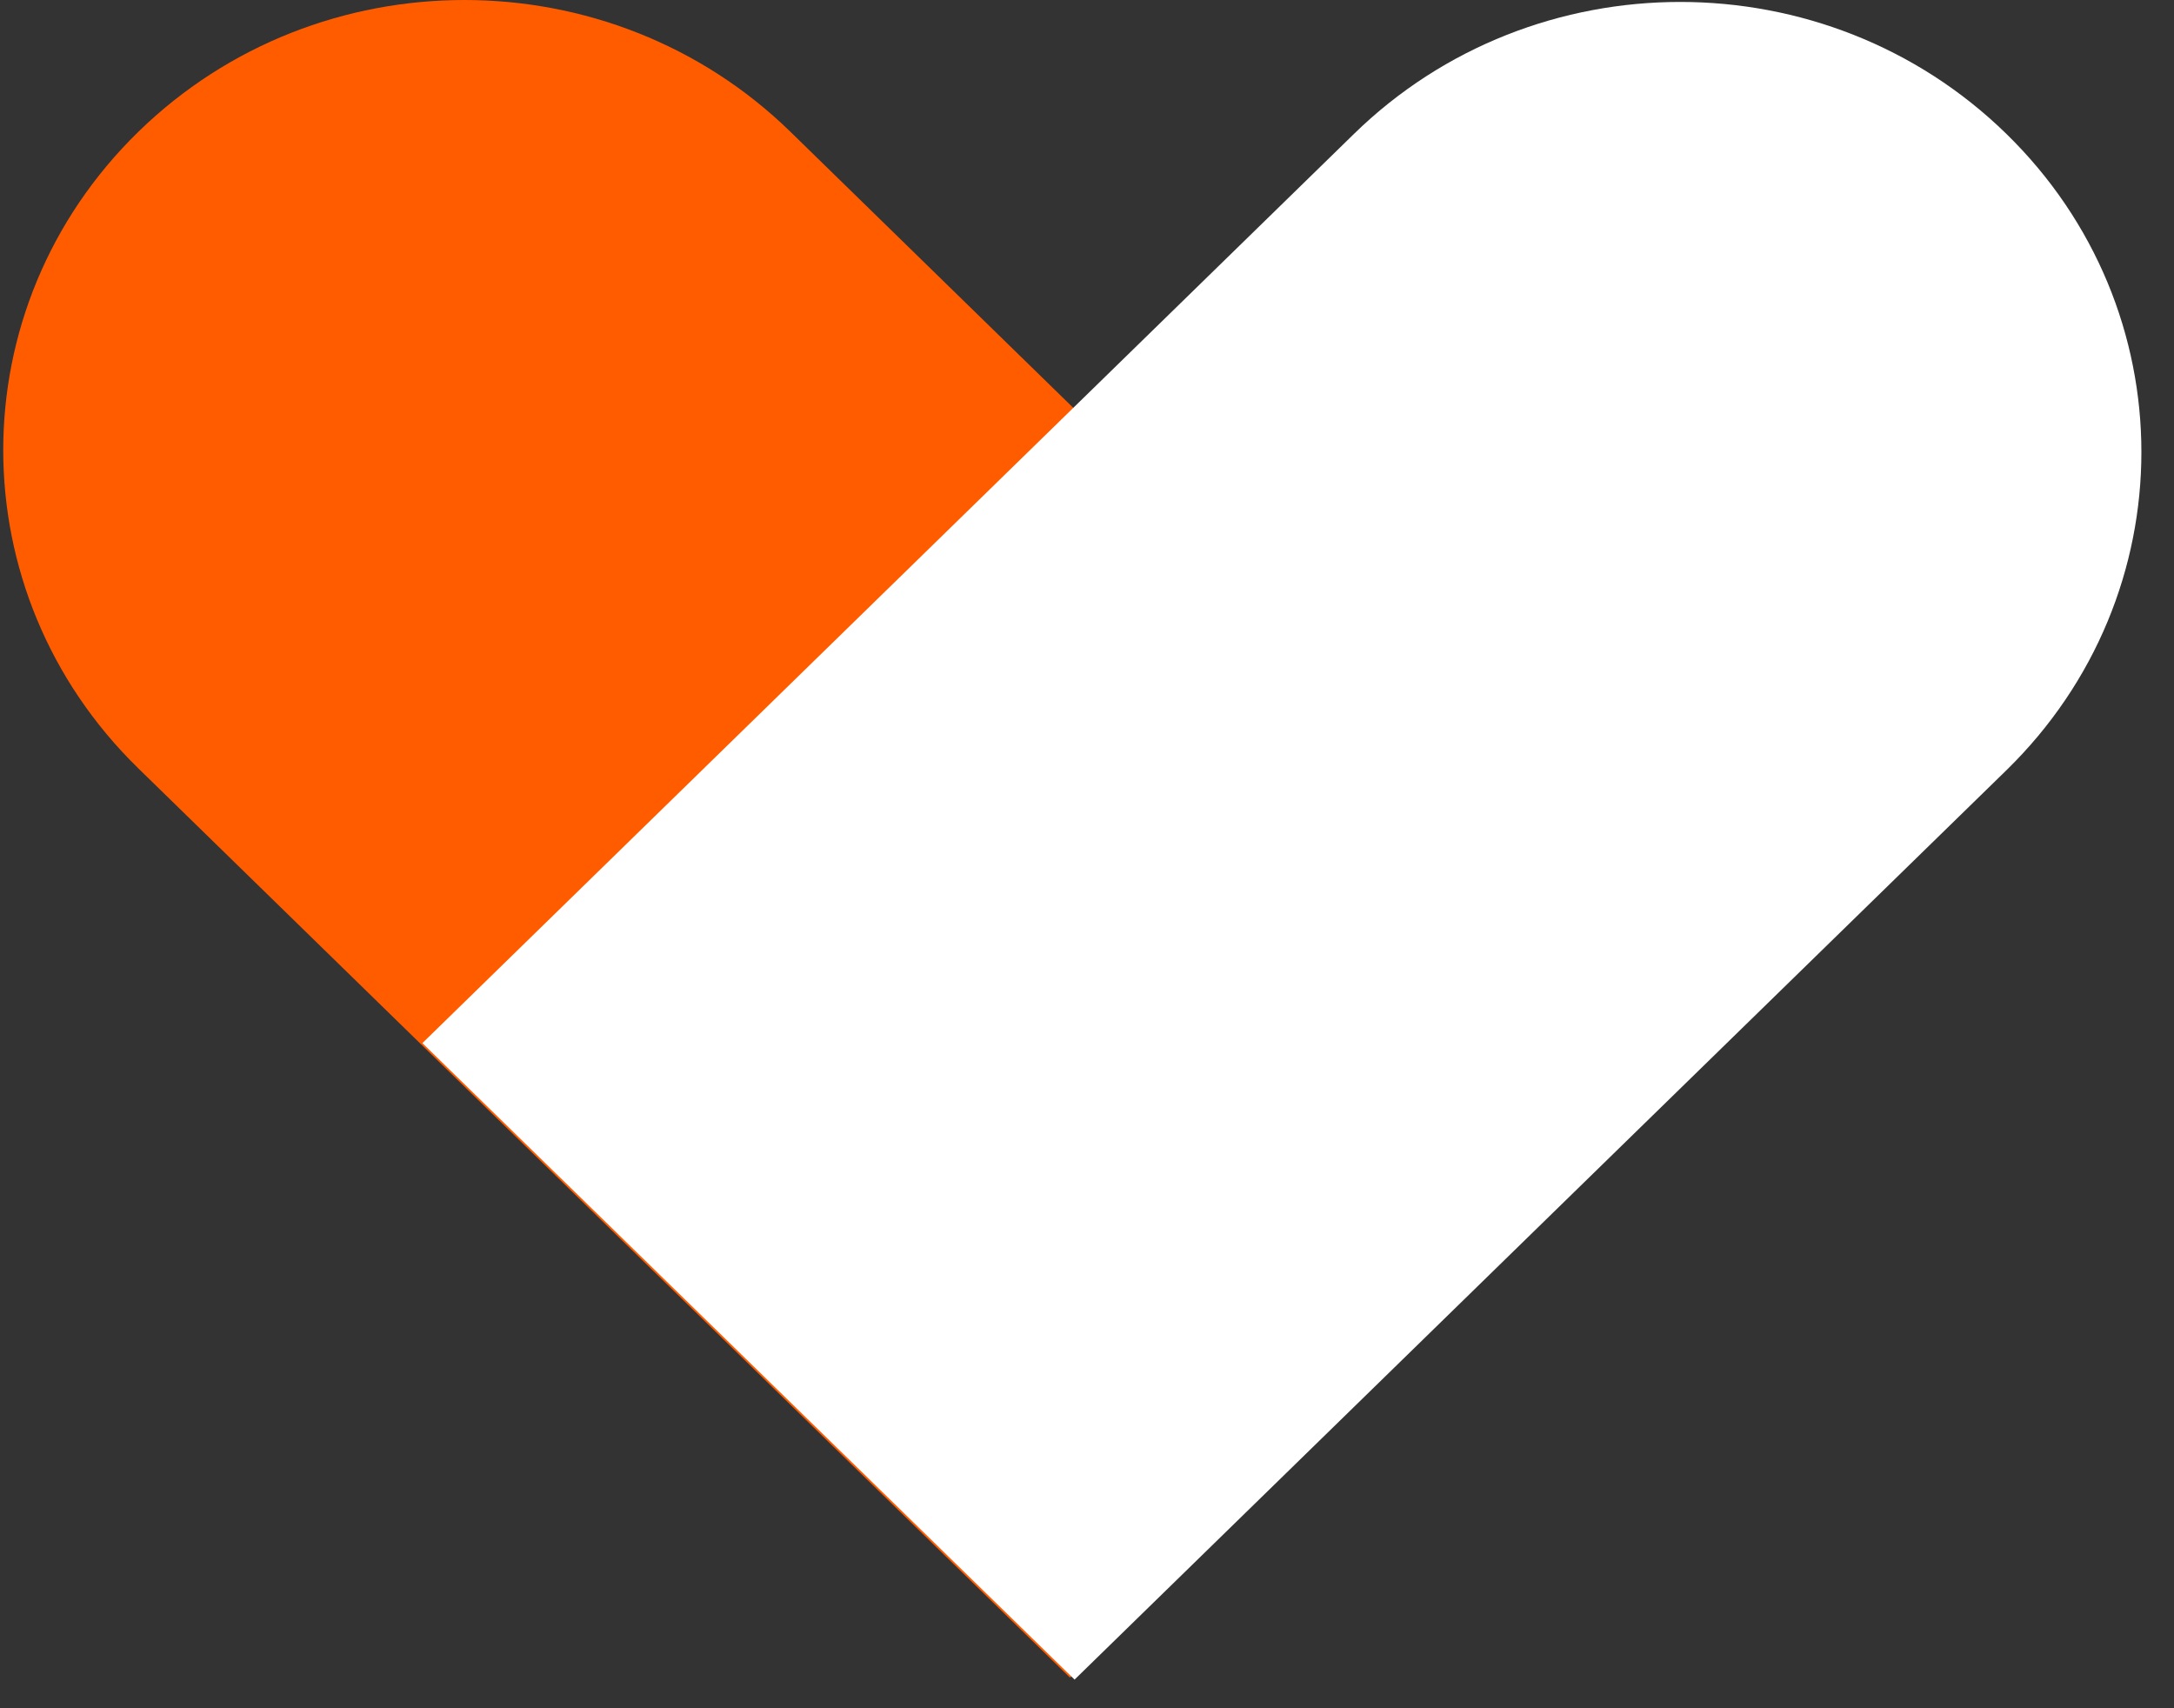 <svg width="28" height="22" viewBox="0 0 28 22" fill="none" xmlns="http://www.w3.org/2000/svg">
<rect x="0" y="0" width="28" height="22" fill="#333333" stroke="none"/>
<path d="M1.781 1.698C4.101 -0.566 7.862 -0.566 10.181 1.698L22.181 13.409L13.781 21.606L1.781 9.895C-0.538 7.632 -0.538 3.961 1.781 1.698Z" fill="#FF5C00"/>
<path d="M25.84 1.723C23.521 -0.541 19.76 -0.541 17.44 1.723L5.44 13.434L13.84 21.631L25.84 9.921C28.16 7.657 28.16 3.987 25.84 1.723Z" fill="white"/>
</svg>
